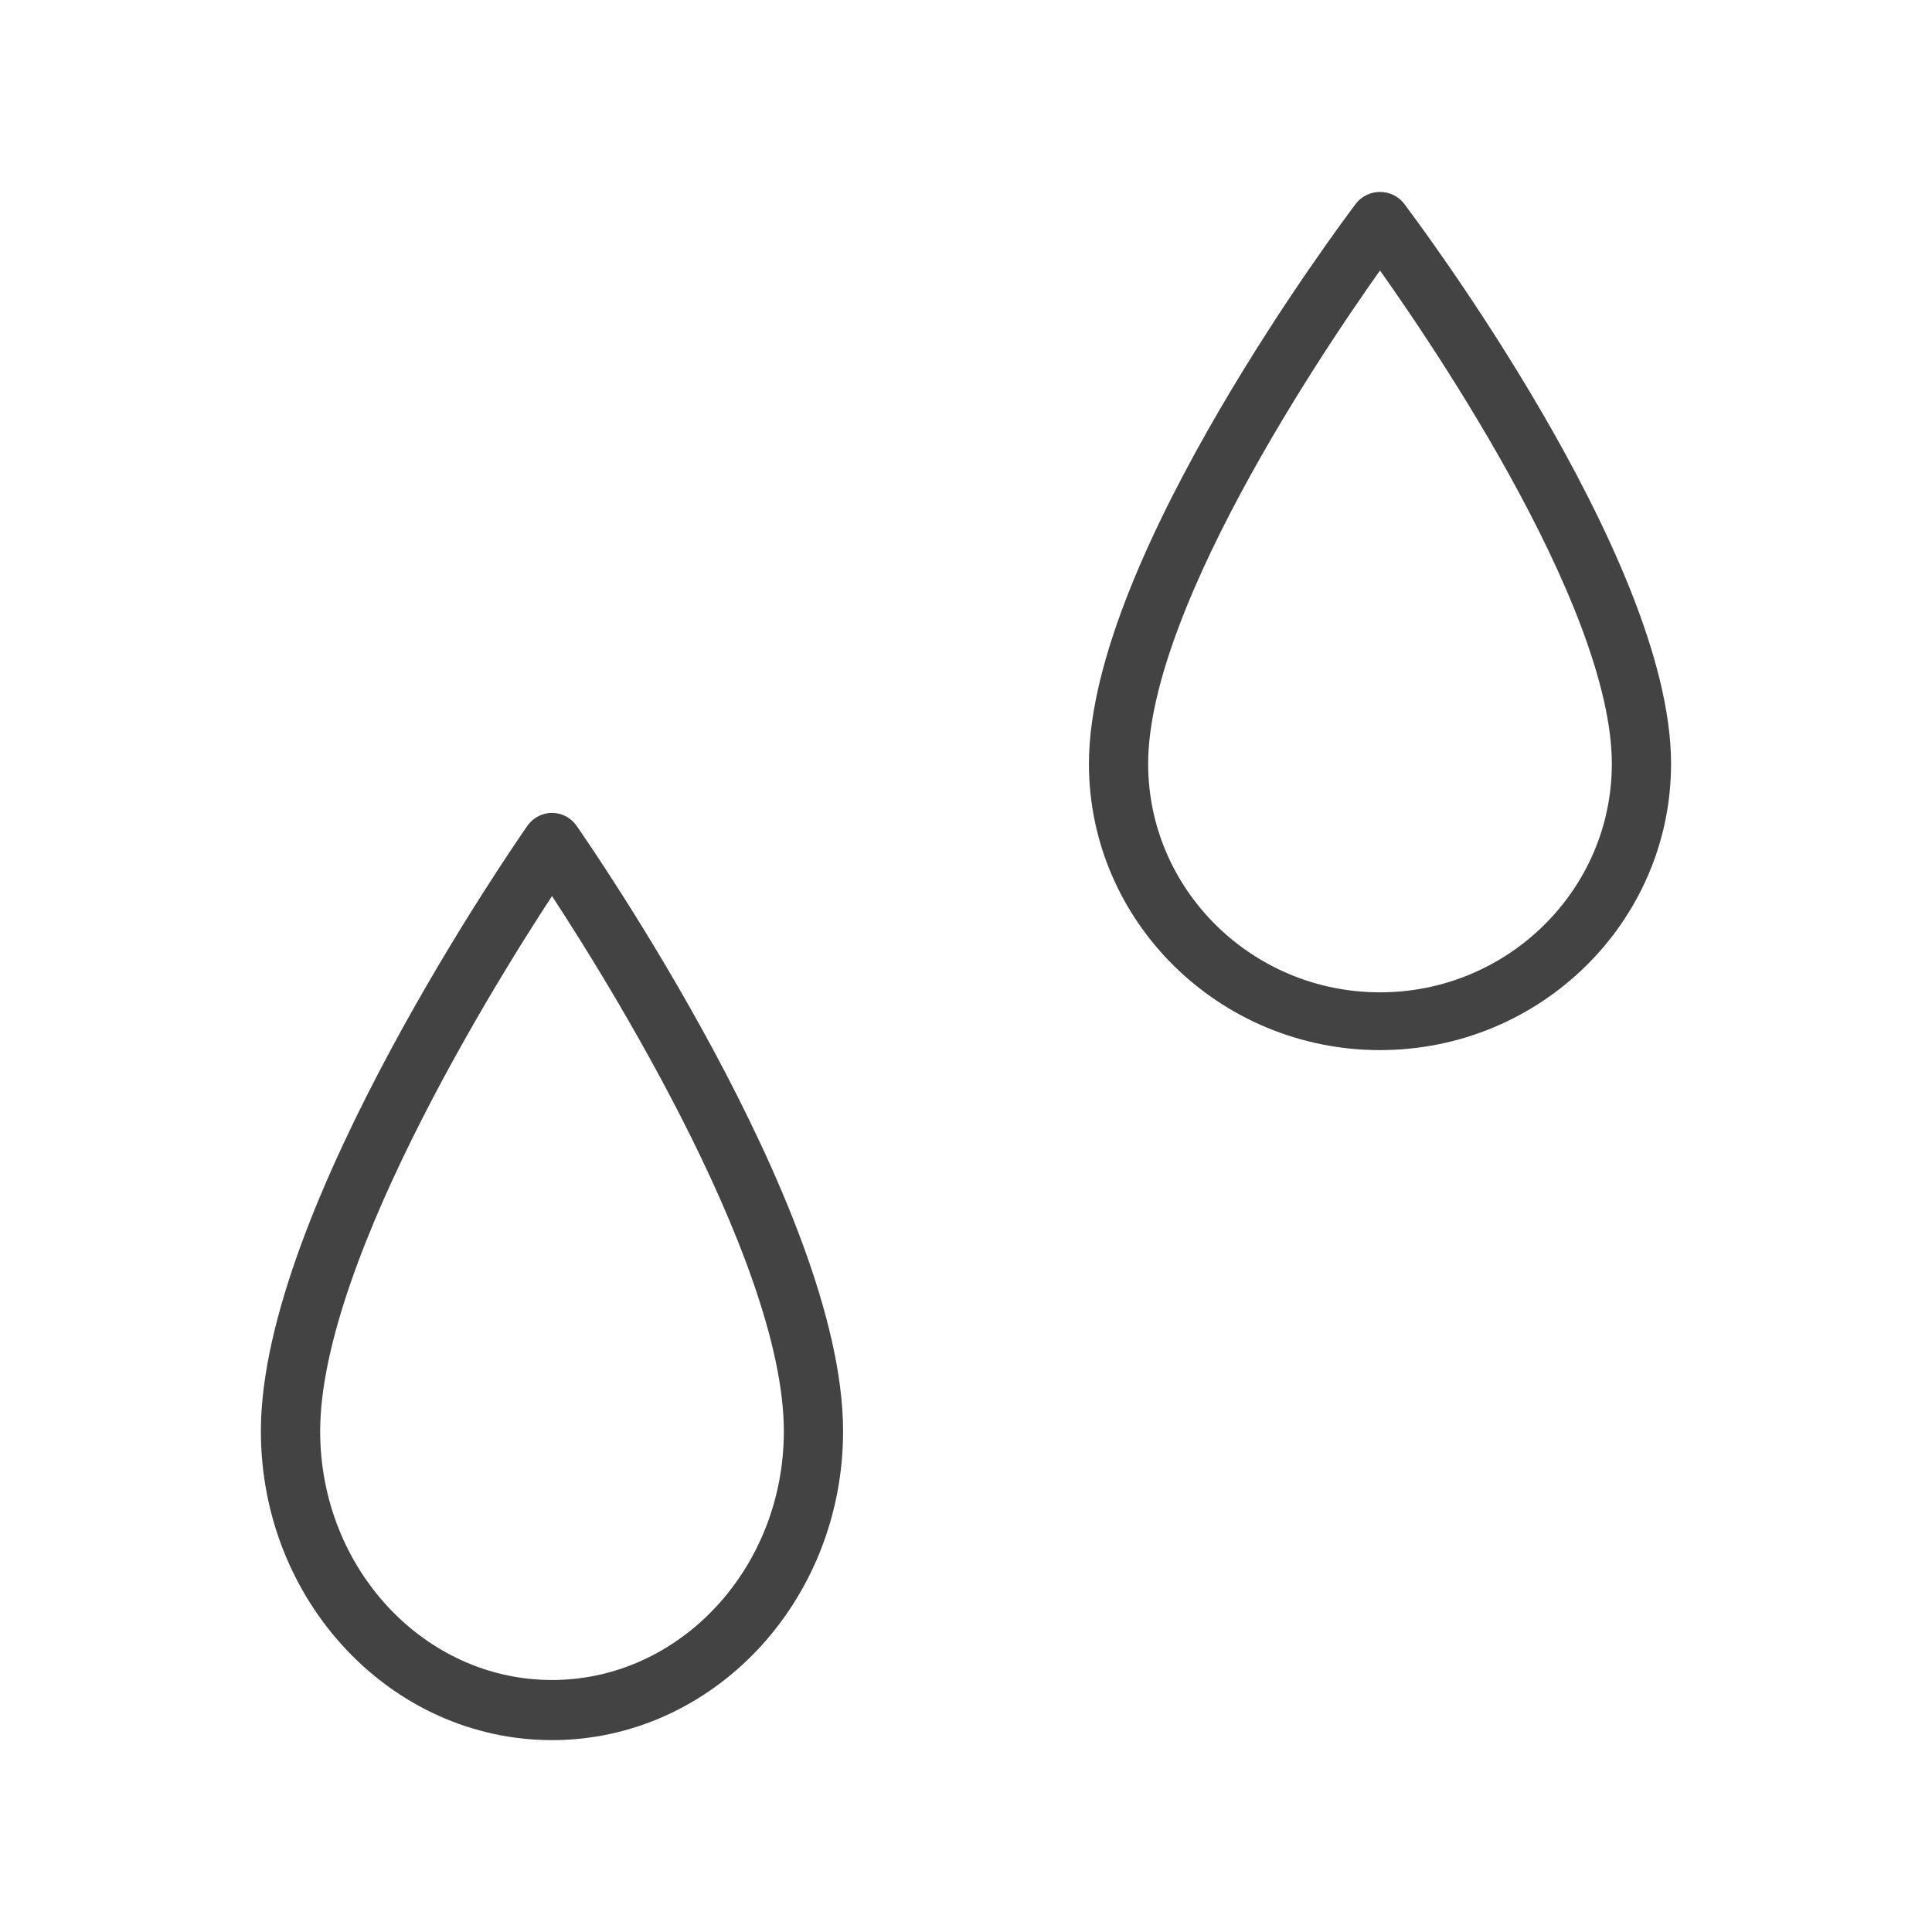 <svg width="32" height="32" viewBox="0 0 32 32" fill="none" xmlns="http://www.w3.org/2000/svg">
<path d="M9.143 28.572C11.664 28.572 13.714 26.389 13.714 23.706C13.714 20.11 9.517 14.067 9.338 13.811C9.291 13.75 9.219 13.714 9.143 13.714C9.067 13.714 8.995 13.75 8.947 13.811C8.769 14.067 4.571 20.11 4.571 23.706C4.571 26.389 6.622 28.572 9.143 28.572ZM9.143 14.388C9.982 15.642 13.233 20.697 13.233 23.706C13.233 26.115 11.398 28.076 9.143 28.076C6.887 28.076 5.053 26.115 5.053 23.706C5.053 20.698 8.304 15.642 9.143 14.388Z" fill="#434343" stroke="#434343" stroke-width="0.5"/>
<path d="M22.857 17.143C25.378 17.143 27.428 15.128 27.428 12.651C27.428 9.333 23.231 3.754 23.052 3.518C23.005 3.462 22.933 3.429 22.857 3.429C22.781 3.429 22.709 3.462 22.662 3.518C22.483 3.754 18.286 9.333 18.286 12.651C18.286 15.128 20.336 17.143 22.857 17.143ZM22.857 4.051C23.696 5.208 26.947 9.874 26.947 12.651C26.947 14.876 25.112 16.686 22.857 16.686C20.602 16.686 18.767 14.876 18.767 12.651C18.767 9.875 22.018 5.208 22.857 4.051Z" fill="#434343" stroke="#434343" stroke-width="0.5"/>
</svg>
